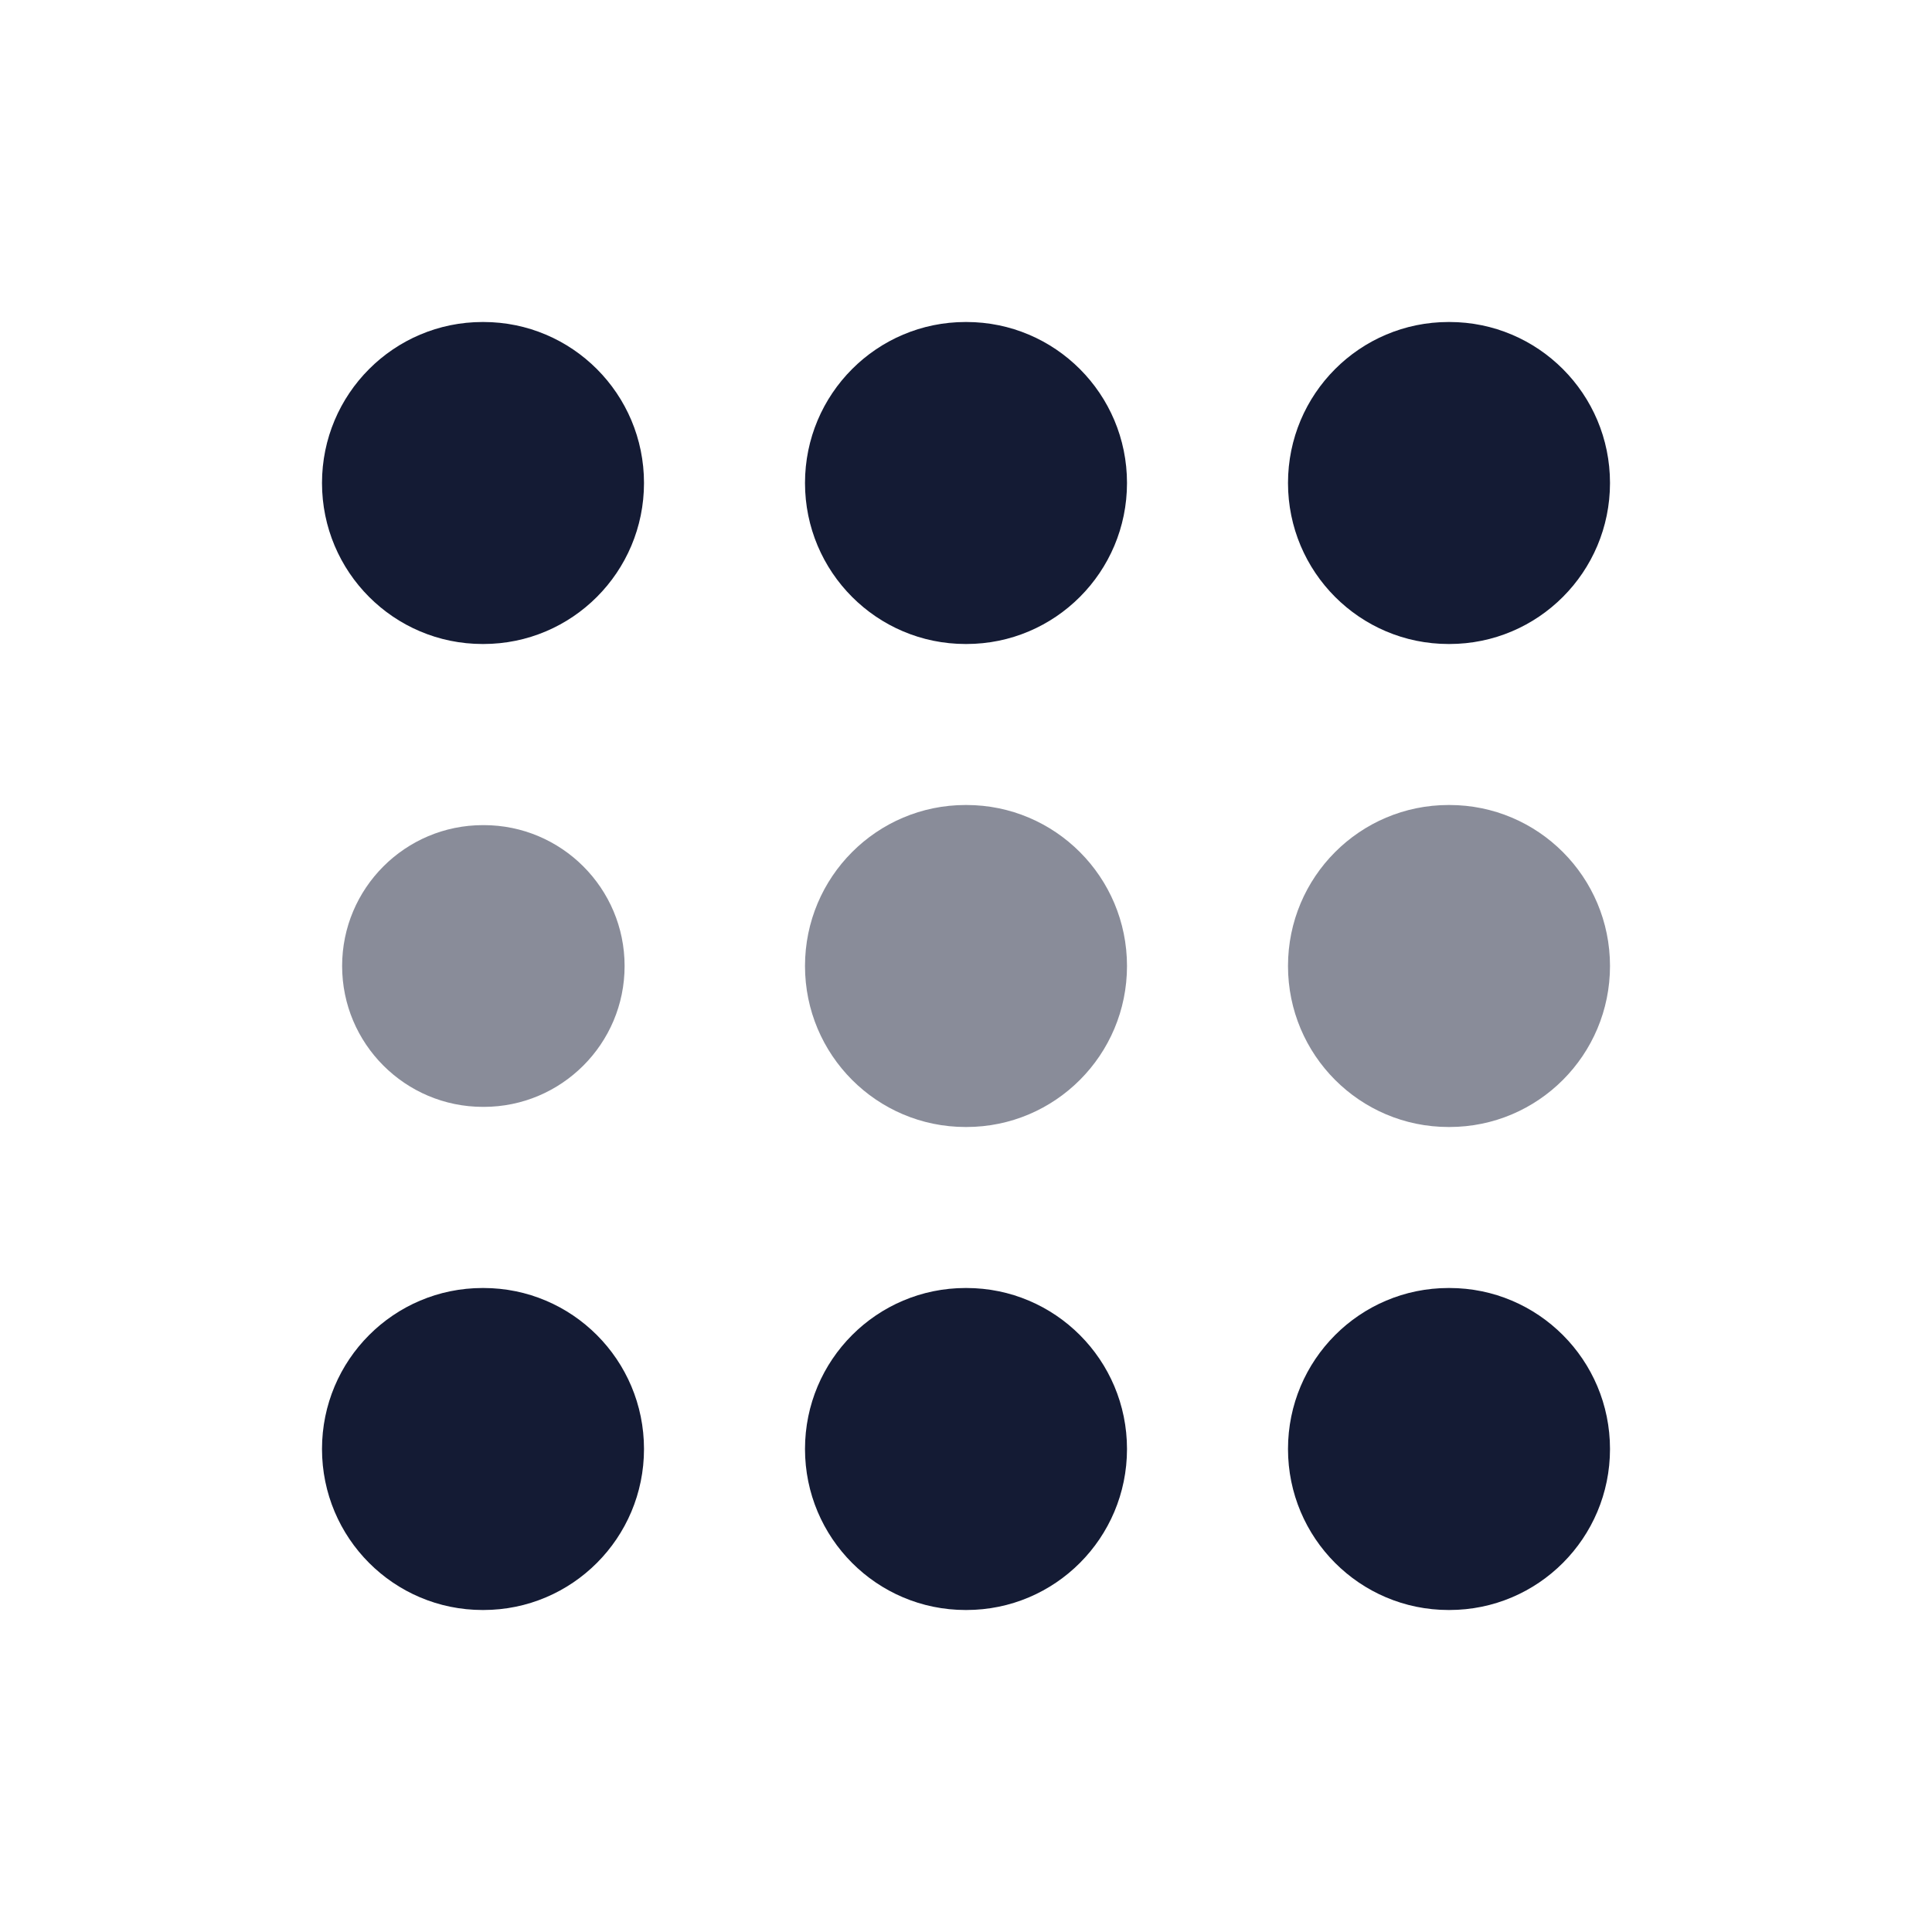 <svg width="24" height="24" viewBox="0 0 24 24" fill="none" xmlns="http://www.w3.org/2000/svg">
<path fill-rule="evenodd" clip-rule="evenodd" d="M10 18C10 16.895 10.893 16 11.995 16H12.005C13.107 16 14 16.895 14 18C14 19.105 13.107 20 12.005 20H11.995C10.893 20 10 19.105 10 18Z" fill="#141B34"/>
<path fill-rule="evenodd" clip-rule="evenodd" d="M16 18C16 16.895 16.893 16 17.995 16H18.005C19.107 16 20 16.895 20 18C20 19.105 19.107 20 18.005 20H17.995C16.893 20 16 19.105 16 18Z" fill="#141B34"/>
<path fill-rule="evenodd" clip-rule="evenodd" d="M4 18C4 16.895 4.893 16 5.995 16H6.005C7.107 16 8 16.895 8 18C8 19.105 7.107 20 6.005 20H5.995C4.893 20 4 19.105 4 18Z" fill="#141B34"/>
<path opacity="0.5" fill-rule="evenodd" clip-rule="evenodd" d="M10 12C10 10.895 10.893 10 11.995 10H12.005C13.107 10 14 10.895 14 12C14 13.105 13.107 14 12.005 14H11.995C10.893 14 10 13.105 10 12Z" fill="#141B34"/>
<path fill-rule="evenodd" clip-rule="evenodd" d="M10 6C10 4.895 10.893 4 11.995 4H12.005C13.107 4 14 4.895 14 6C14 7.105 13.107 8 12.005 8H11.995C10.893 8 10 7.105 10 6Z" fill="#141B34"/>
<path opacity="0.5" fill-rule="evenodd" clip-rule="evenodd" d="M16 12C16 10.895 16.893 10 17.995 10H18.005C19.107 10 20 10.895 20 12C20 13.105 19.107 14 18.005 14H17.995C16.893 14 16 13.105 16 12Z" fill="#141B34"/>
<path fill-rule="evenodd" clip-rule="evenodd" d="M16 6C16 4.895 16.893 4 17.995 4H18.005C19.107 4 20 4.895 20 6C20 7.105 19.107 8 18.005 8H17.995C16.893 8 16 7.105 16 6Z" fill="#141B34"/>
<path opacity="0.5" fill-rule="evenodd" clip-rule="evenodd" d="M4.25 12C4.25 11.034 5.034 10.25 6 10.25H6.009C6.975 10.25 7.759 11.034 7.759 12C7.759 12.966 6.975 13.75 6.009 13.75H6C5.034 13.75 4.25 12.966 4.25 12Z" fill="#141B34"/>
<path fill-rule="evenodd" clip-rule="evenodd" d="M4 6C4 4.895 4.893 4 5.995 4H6.005C7.107 4 8 4.895 8 6C8 7.105 7.107 8 6.005 8H5.995C4.893 8 4 7.105 4 6Z" fill="#141B34"/>
</svg>
